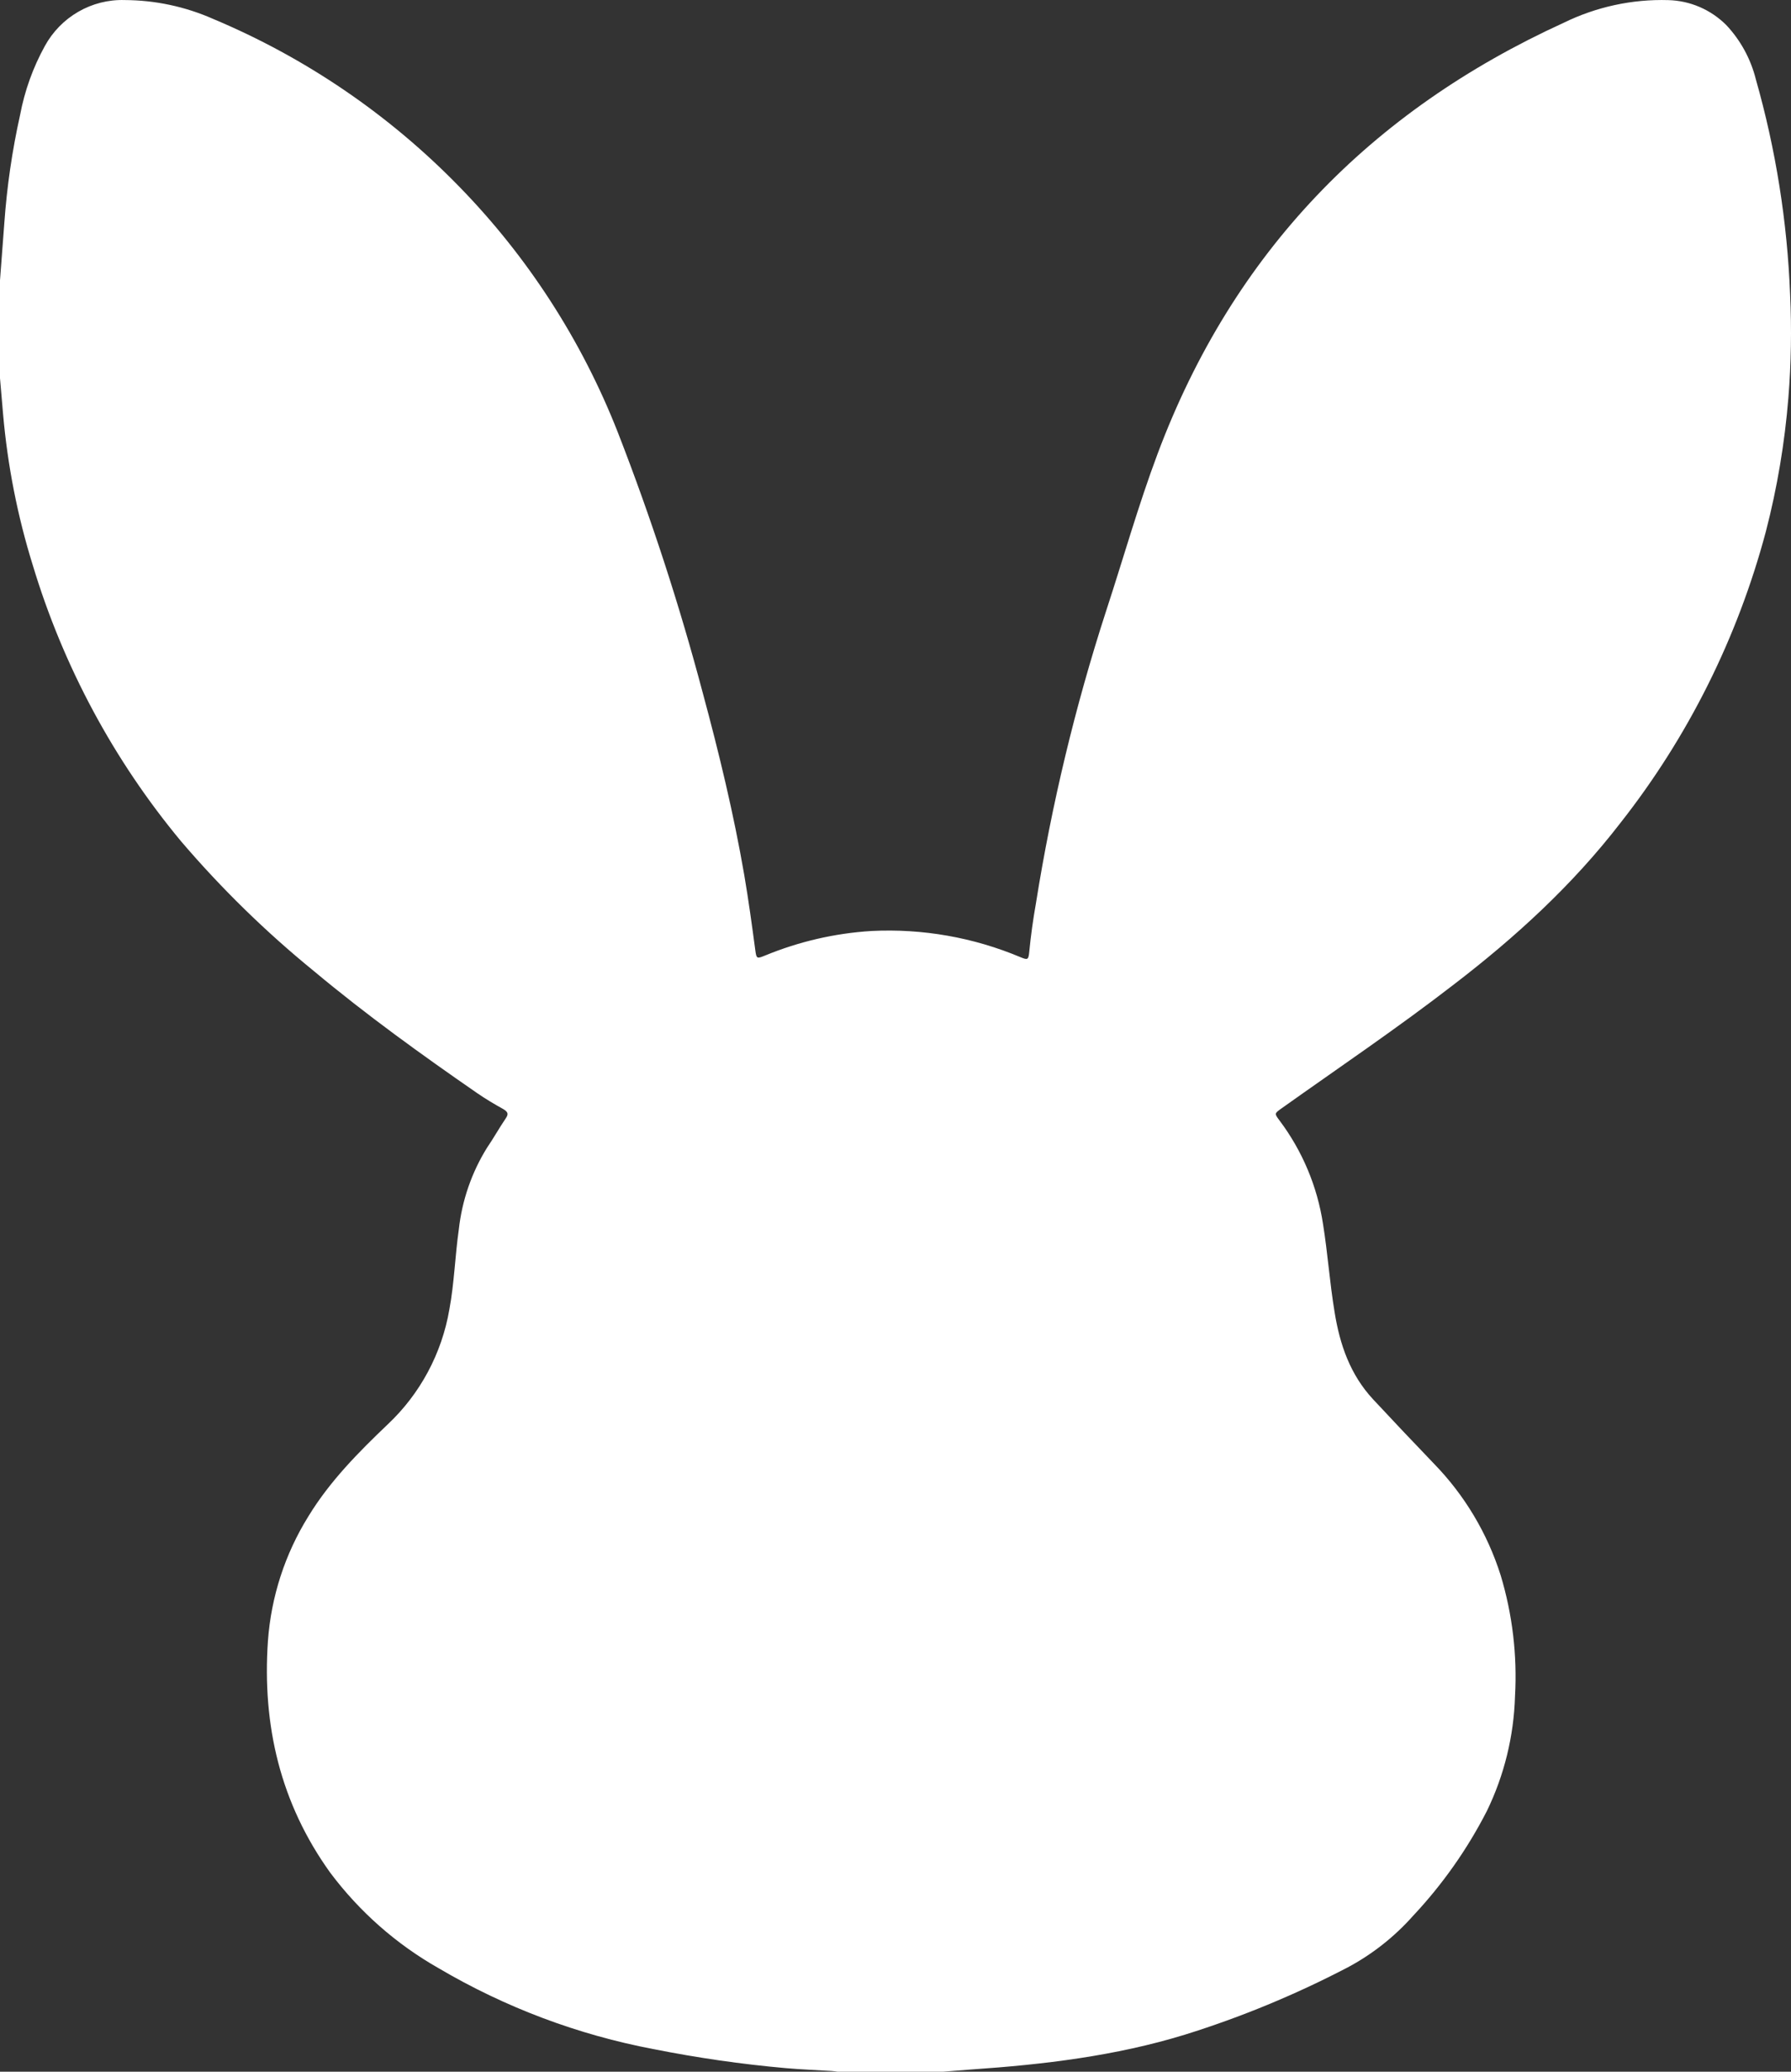 <svg width="32" height="37" viewBox="0 0 32 37" fill="none" xmlns="http://www.w3.org/2000/svg">
<rect x="0" y="0" width="32" height="37" fill="#333333" stroke="none"/>
<path d="M16.843 37H14.966C14.931 36.994 14.896 36.989 14.861 36.987C14.588 36.97 14.315 36.96 14.042 36.936C13.25 36.866 12.462 36.752 11.682 36.597C10.327 36.341 9.026 35.852 7.835 35.15C7.081 34.722 6.422 34.142 5.9 33.445C5.011 32.209 4.683 30.817 4.787 29.308C4.844 28.517 5.092 27.753 5.51 27.081C5.892 26.454 6.404 25.938 6.927 25.439C7.507 24.894 7.894 24.173 8.029 23.385C8.117 22.913 8.13 22.431 8.198 21.955C8.255 21.44 8.426 20.944 8.698 20.504C8.817 20.33 8.916 20.151 9.032 19.98C9.091 19.896 9.078 19.86 8.991 19.807C8.833 19.72 8.676 19.626 8.526 19.523C7.529 18.834 6.545 18.125 5.613 17.347C4.753 16.647 3.957 15.87 3.235 15.025C2.032 13.578 1.13 11.9 0.585 10.092C0.312 9.215 0.135 8.311 0.055 7.396C0.037 7.182 0.018 6.969 0 6.754V5.006C0.026 4.666 0.051 4.326 0.077 3.987C0.123 3.336 0.217 2.689 0.359 2.053C0.44 1.622 0.589 1.207 0.8 0.824C0.94 0.568 1.147 0.355 1.399 0.21C1.65 0.065 1.937 -0.008 2.226 0.001C2.772 0.003 3.311 0.118 3.811 0.339C5.456 1.029 6.948 2.044 8.198 3.326C9.428 4.584 10.394 6.079 11.039 7.722C11.632 9.245 12.139 10.8 12.558 12.381C12.848 13.453 13.109 14.533 13.298 15.629C13.374 16.074 13.435 16.522 13.495 16.969C13.515 17.125 13.524 17.124 13.668 17.066C14.274 16.816 14.916 16.667 15.57 16.627C16.482 16.581 17.393 16.741 18.236 17.096C18.363 17.149 18.376 17.141 18.39 16.997C18.418 16.709 18.458 16.421 18.509 16.134C18.791 14.363 19.21 12.617 19.763 10.912C20.07 9.976 20.337 9.027 20.683 8.104C22.03 4.511 24.487 1.984 27.934 0.409C28.517 0.123 29.16 -0.017 29.808 0.002C30.197 0.012 30.566 0.171 30.843 0.447C31.099 0.719 31.281 1.053 31.372 1.417C31.728 2.667 31.933 3.956 31.984 5.256C32.013 5.873 32.003 6.491 31.953 7.106C31.888 7.91 31.754 8.708 31.552 9.489C31.047 11.387 30.162 13.161 28.95 14.7C28.097 15.806 27.075 16.74 25.979 17.58C24.977 18.355 23.927 19.063 22.896 19.796C22.77 19.886 22.768 19.887 22.861 20.011C23.269 20.554 23.537 21.19 23.639 21.864C23.723 22.385 23.758 22.91 23.845 23.431C23.938 24.015 24.124 24.55 24.533 24.991C24.893 25.377 25.256 25.761 25.623 26.143C26.168 26.703 26.575 27.385 26.812 28.132C27.023 28.831 27.11 29.563 27.069 30.292C27.048 31.005 26.877 31.704 26.566 32.344C26.216 33.027 25.772 33.657 25.248 34.215C24.915 34.59 24.518 34.903 24.077 35.138C23.145 35.624 22.173 36.026 21.171 36.338C19.926 36.72 18.644 36.872 17.352 36.96L16.843 37Z" fill="white"/>
</svg>
